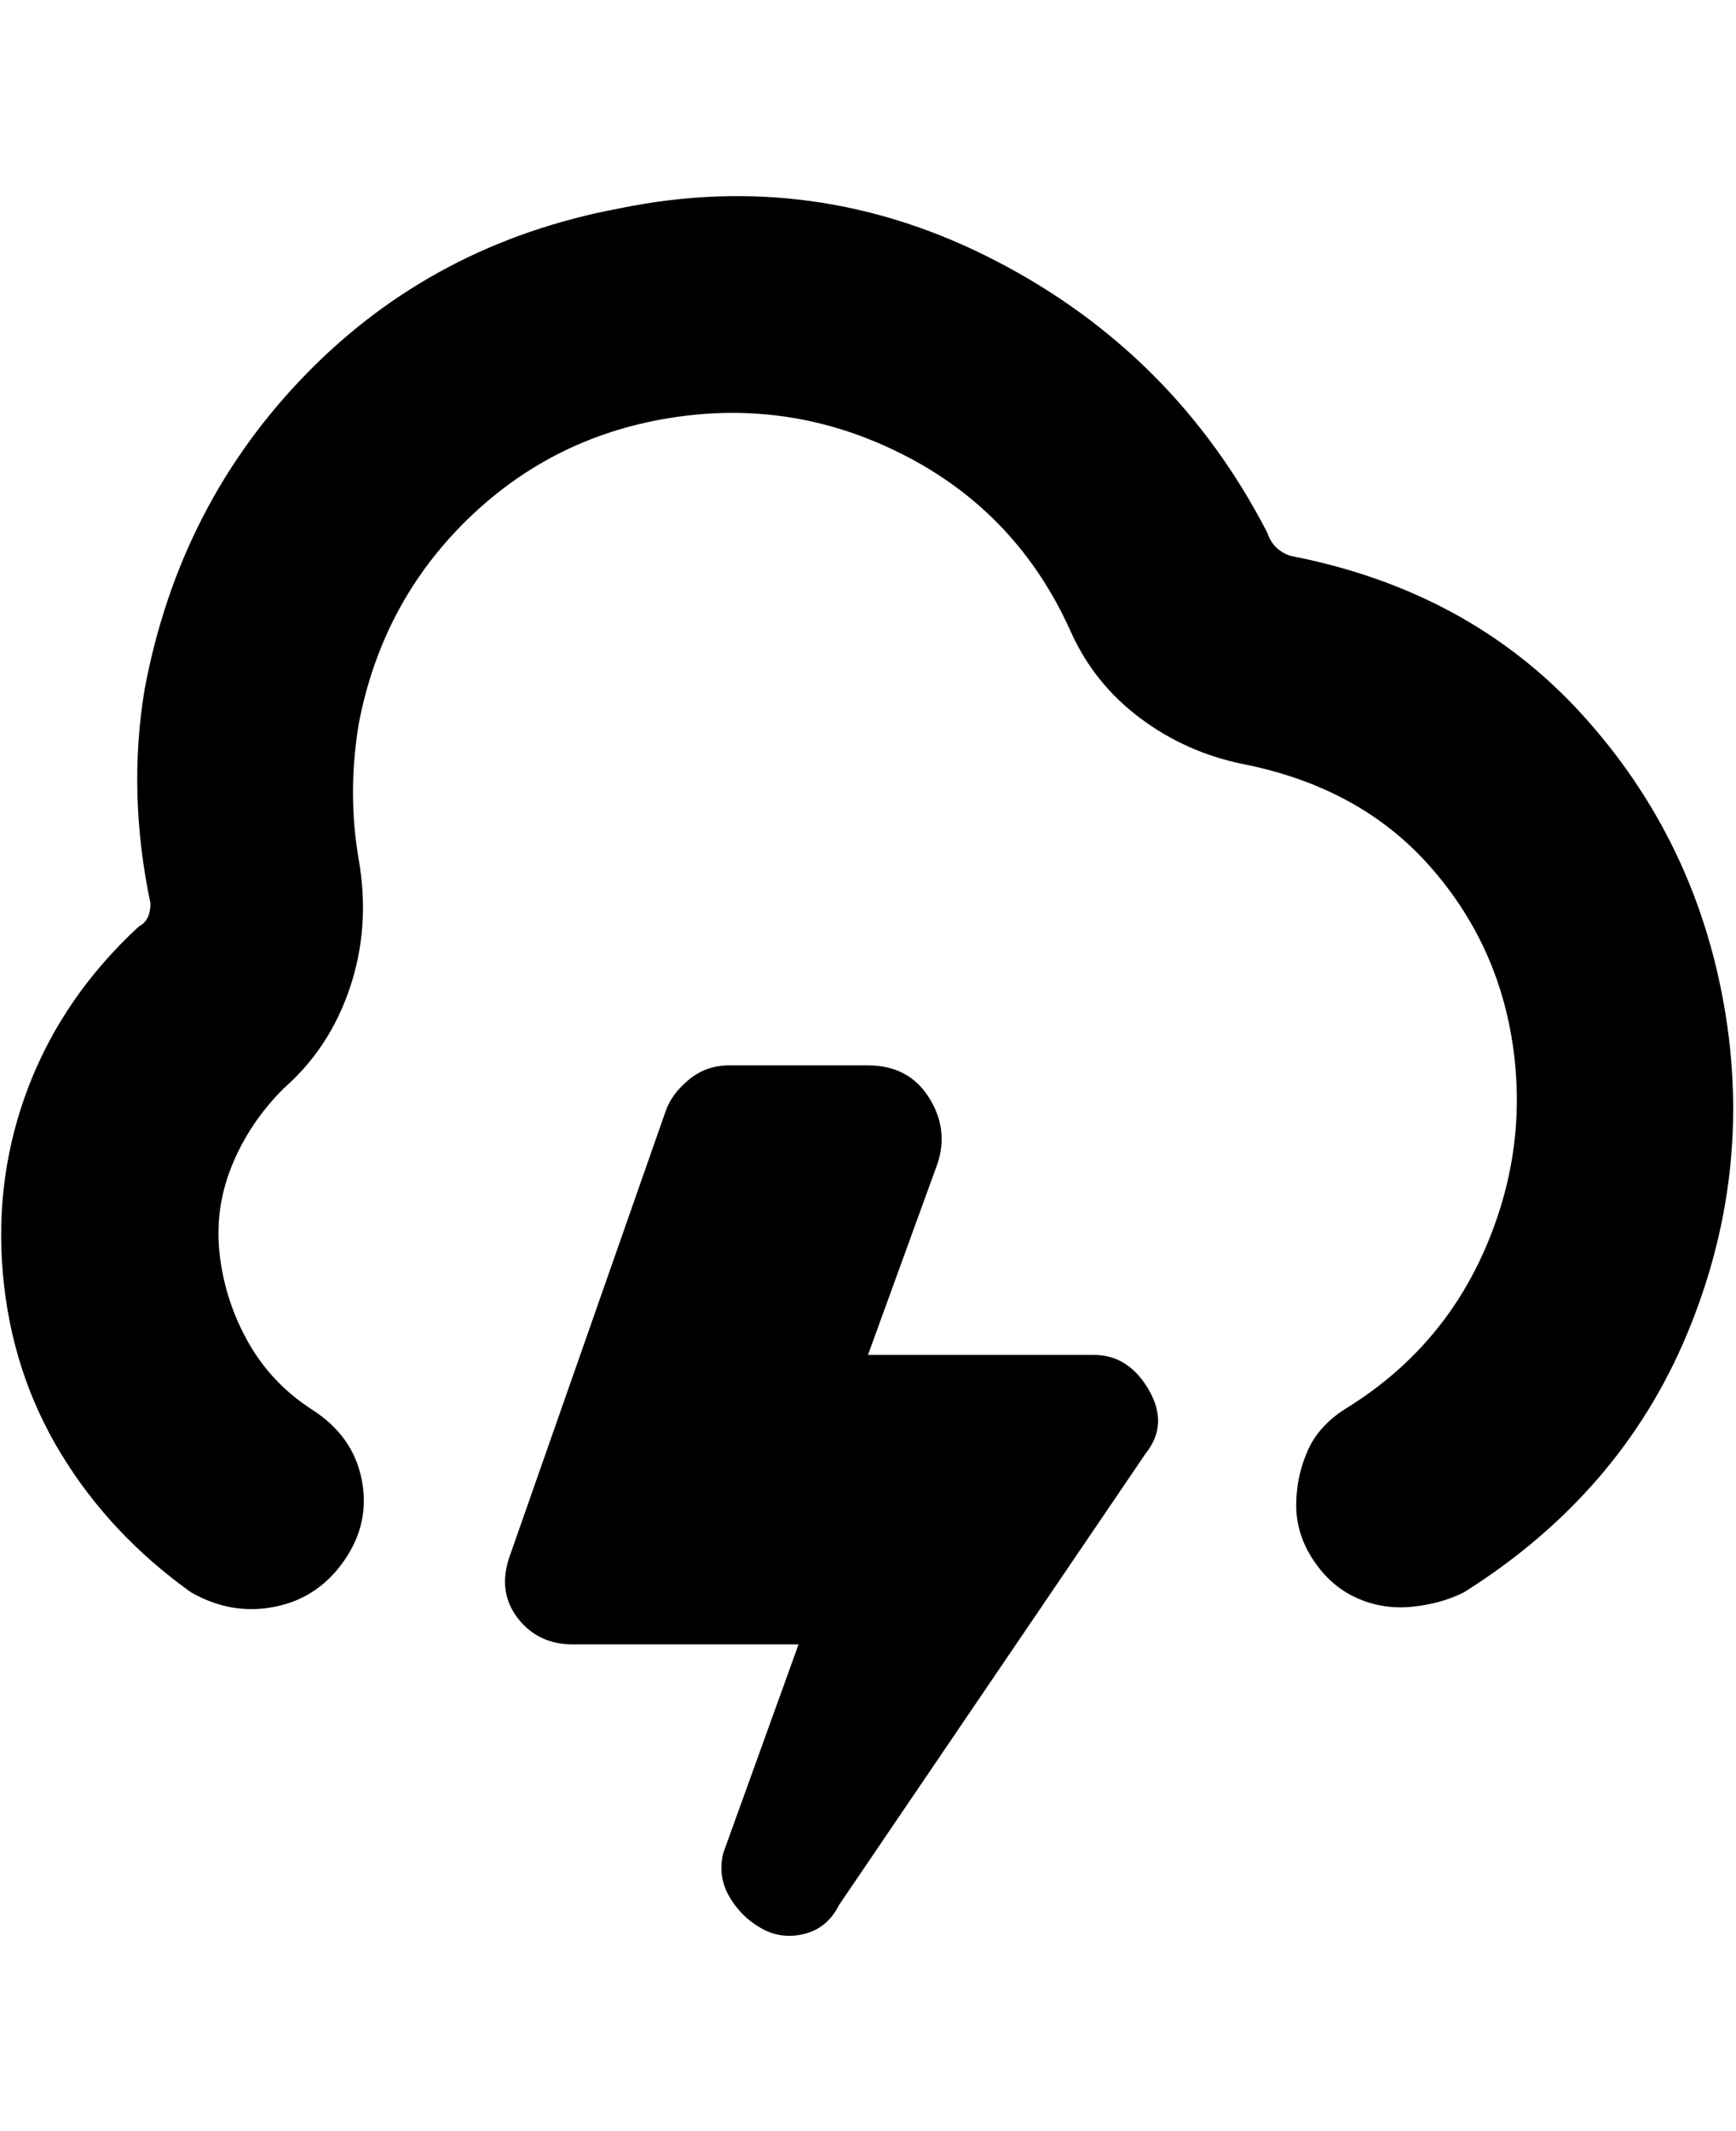 <svg viewBox="0 0 300 368" xmlns="http://www.w3.org/2000/svg"><path d="M138 284H99q-6 0-9.5-4.5T88 269l27-77q1-3 4-5.5t7-2.5h24q7 0 10.5 5.5T162 201l-12 33h39q6 0 9.5 6t-.5 11l-53 78q-2 4-6 5t-7.5-1q-3.5-2-5.5-5.5t-1-7.5l13-36zm115-9q27-17 38.5-44.5T298 174q-5-29-24.5-50.5T223 96q-3-1-4-4-16-31-47-47t-65-9q-32 6-54 28.5T25 119q-3 18 1 37 0 3-2 4-13 12-19 27.5T.5 220q1.5 17 10 31T33 275q7 4 14.5 2.5t12-8q4.5-6.5 3-14t-8.5-12Q47 239 43 232t-5-15q-1-8 2-15.5t9-13.5q8-7 11.5-17.5t1.5-22Q60 137 62 125q4-21 19-35.5T117 72q21-3 40 7t28 30q4 9 12 15t18 8q20 4 32 17.5t14.5 31.5q2.5 18-5 35T233 243q-5 3-7 7.5t-2 9.5q0 5 3 9.5t7.5 6.5q4.5 2 9.5 1.5t9-2.5z"/></svg>